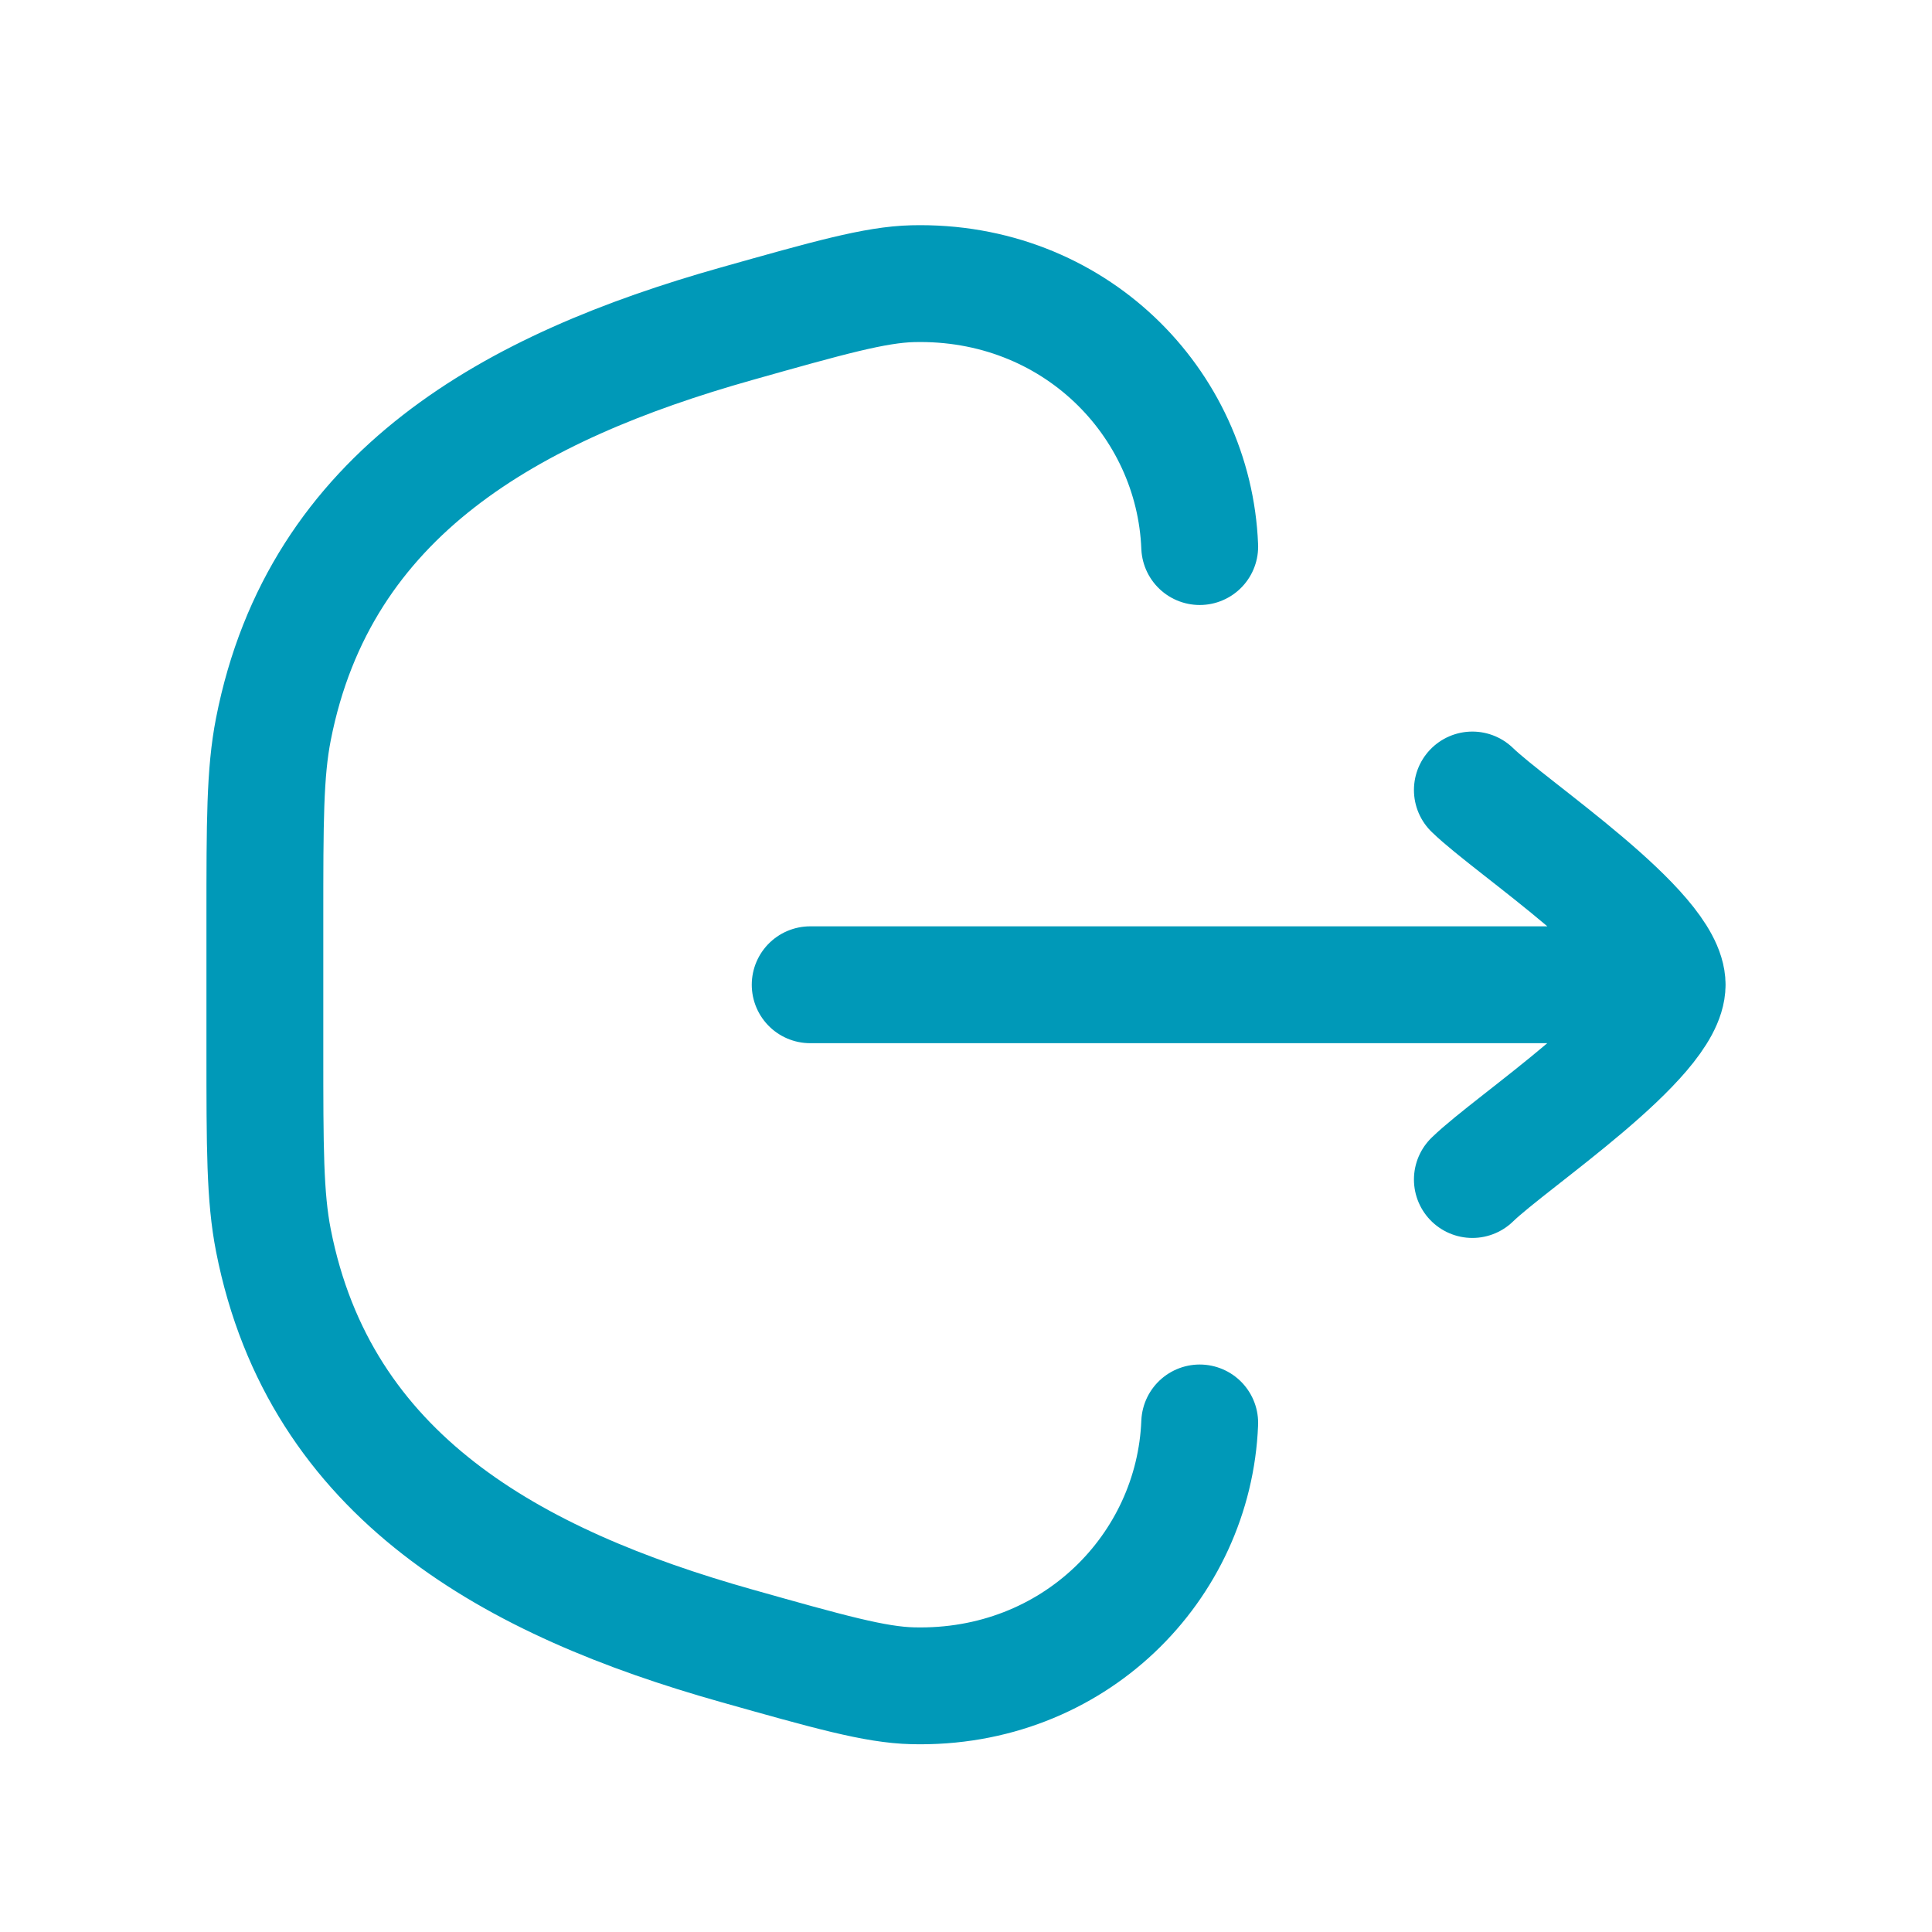 <svg width="31" height="31" viewBox="0 0 31 31" fill="none" xmlns="http://www.w3.org/2000/svg">
<path d="M19.25 22.832C19.158 25.147 17.229 27.113 14.645 27.049C14.043 27.035 13.3 26.825 11.814 26.406C8.237 25.397 5.132 23.701 4.387 19.903C4.25 19.204 4.25 18.419 4.25 16.847V14.754C4.25 13.183 4.25 12.397 4.387 11.699C5.132 7.9 8.237 6.205 11.814 5.196C13.3 4.777 14.043 4.567 14.645 4.552C17.229 4.489 19.158 6.455 19.25 8.77" stroke="#0099B8" stroke-width="1.875" stroke-linecap="round"/>
<path d="M26.75 15.801H13M26.75 15.801C26.75 14.925 24.257 13.29 23.625 12.676M26.75 15.801C26.75 16.676 24.257 18.311 23.625 18.926" stroke="#0099B8" stroke-width="1.875" stroke-linecap="round" stroke-linejoin="round"/>
</svg>
